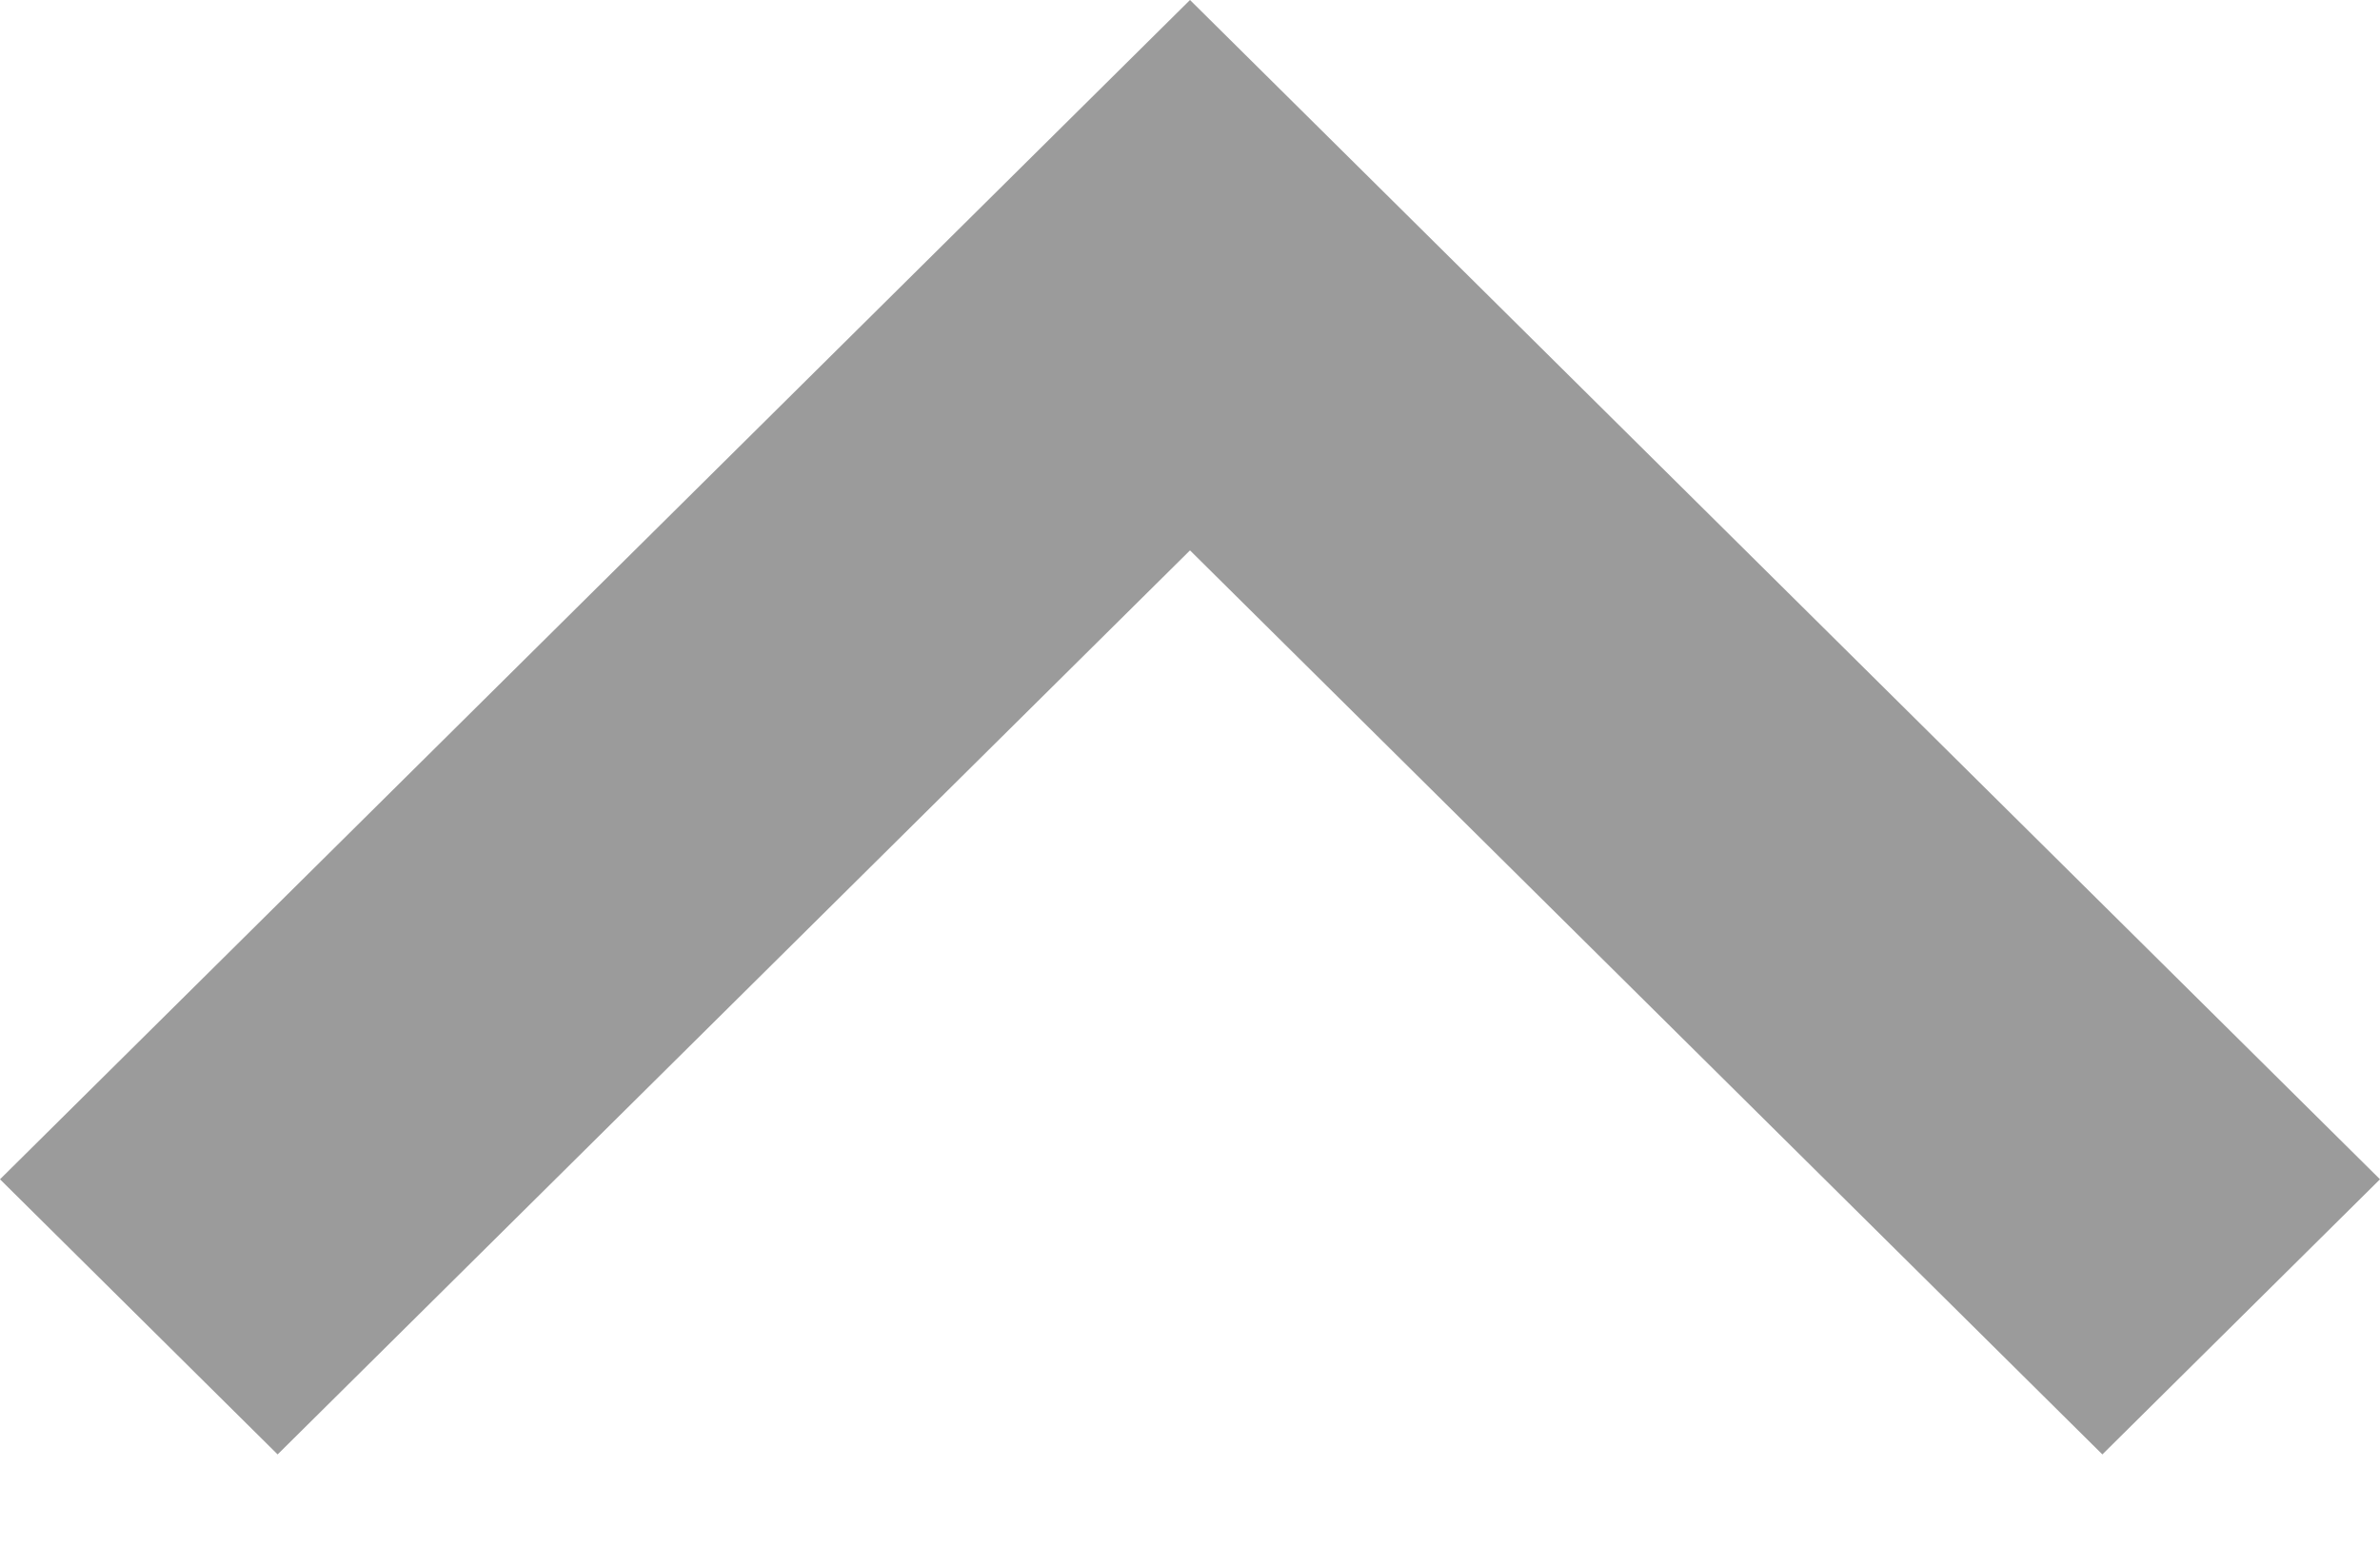 <svg width="20" height="13" viewBox="0 0 20 13" fill="none" xmlns="http://www.w3.org/2000/svg">
<path fill-rule="evenodd" clip-rule="evenodd" d="M2.333 12.222L0 9.91L10 -5.43594e-05L20 9.91L17.667 12.222L10 4.625L2.333 12.222Z" fill="#9B9B9B"/>
</svg>
